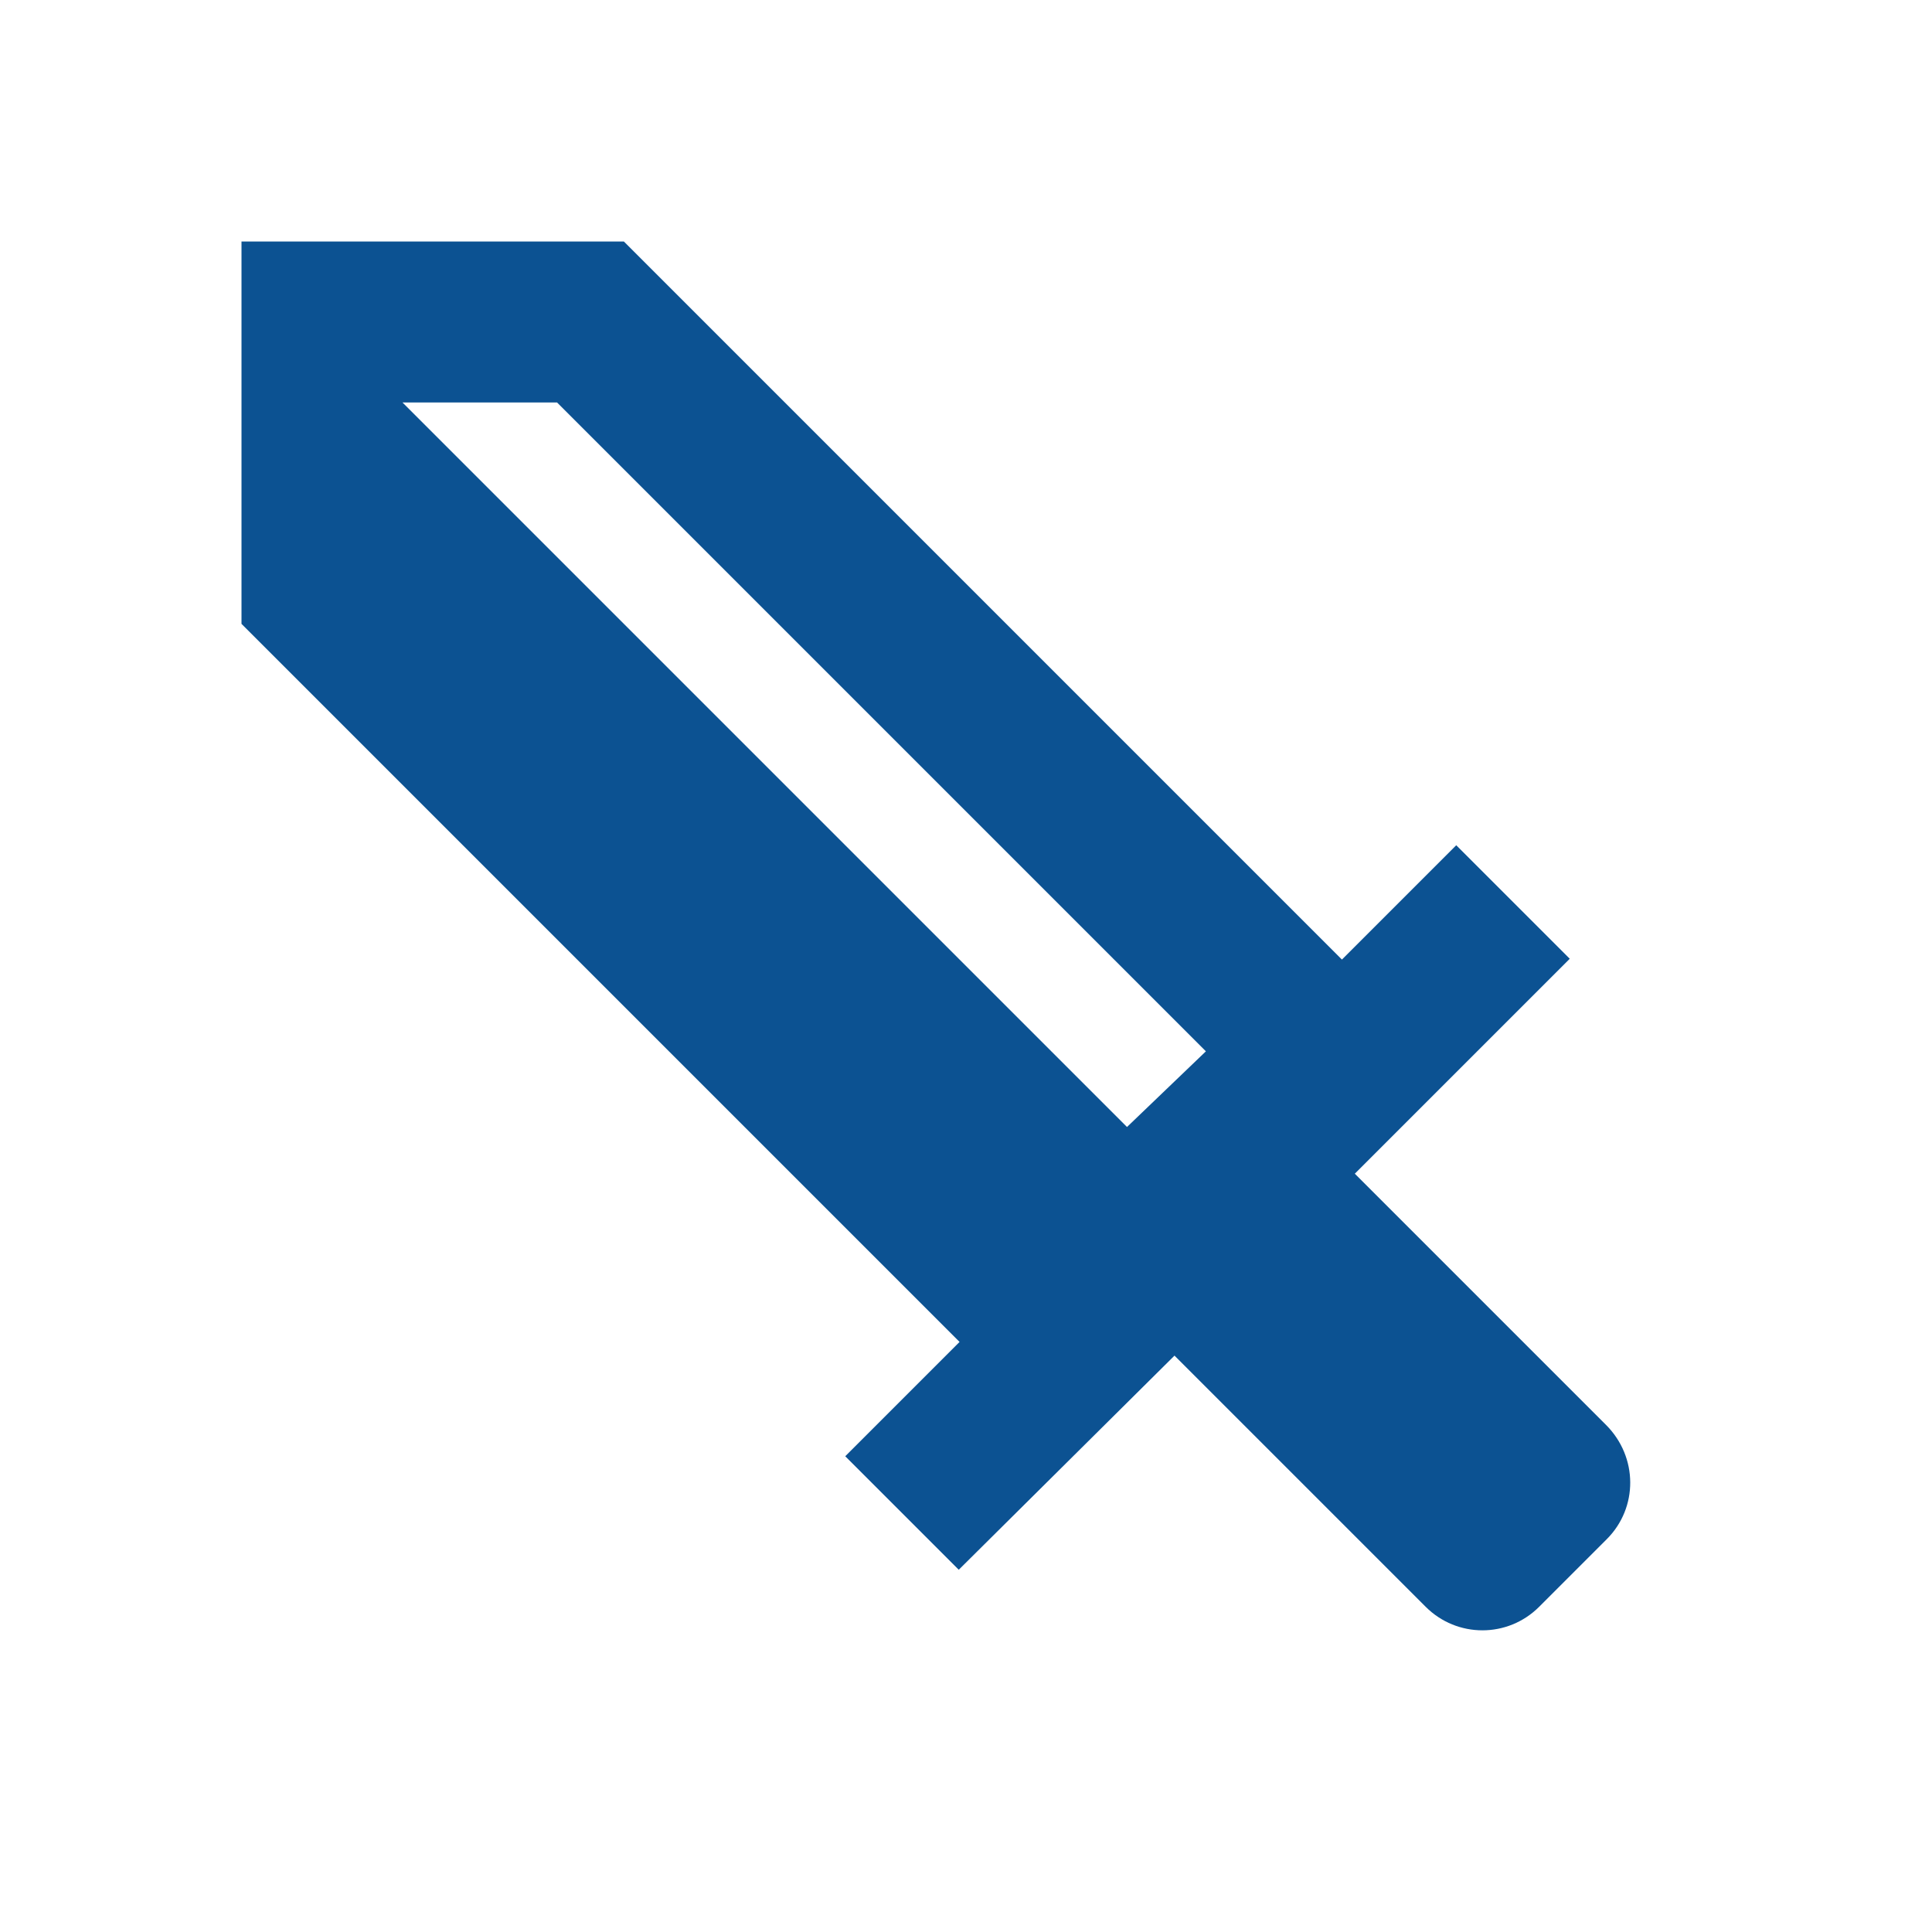 <?xml version="1.0" encoding="utf-8"?>
<!DOCTYPE svg PUBLIC "-//W3C//DTD SVG 1.1//EN" "http://www.w3.org/Graphics/SVG/1.1/DTD/svg11.dtd">
<svg xmlns="http://www.w3.org/2000/svg" xmlns:xlink="http://www.w3.org/1999/xlink" version="1.1" baseProfile="full" width="24" height="24" viewBox="0 0 24.00 24.00" enable-background="new 0 0 24.00 24.00" xml:space="preserve">
	<path fill="#0C5292" fill-opacity="1" stroke-linejoin="round" d="M 6.92,5L 5,5L 14,14L 14.98,13.06M 19.96,19.12L 19.12,19.96C 18.73,20.35 18.1,20.35 17.71,19.96L 14.59,16.84L 11.91,19.5L 10.5,18.09L 11.92,16.67L 3,7.75L 3,3L 7.75,3L 16.67,11.92L 18.09,10.5L 19.5,11.91L 16.83,14.58L 19.95,17.7C 20.35,18.1 20.35,18.73 19.96,19.12 Z "/>
</svg>
